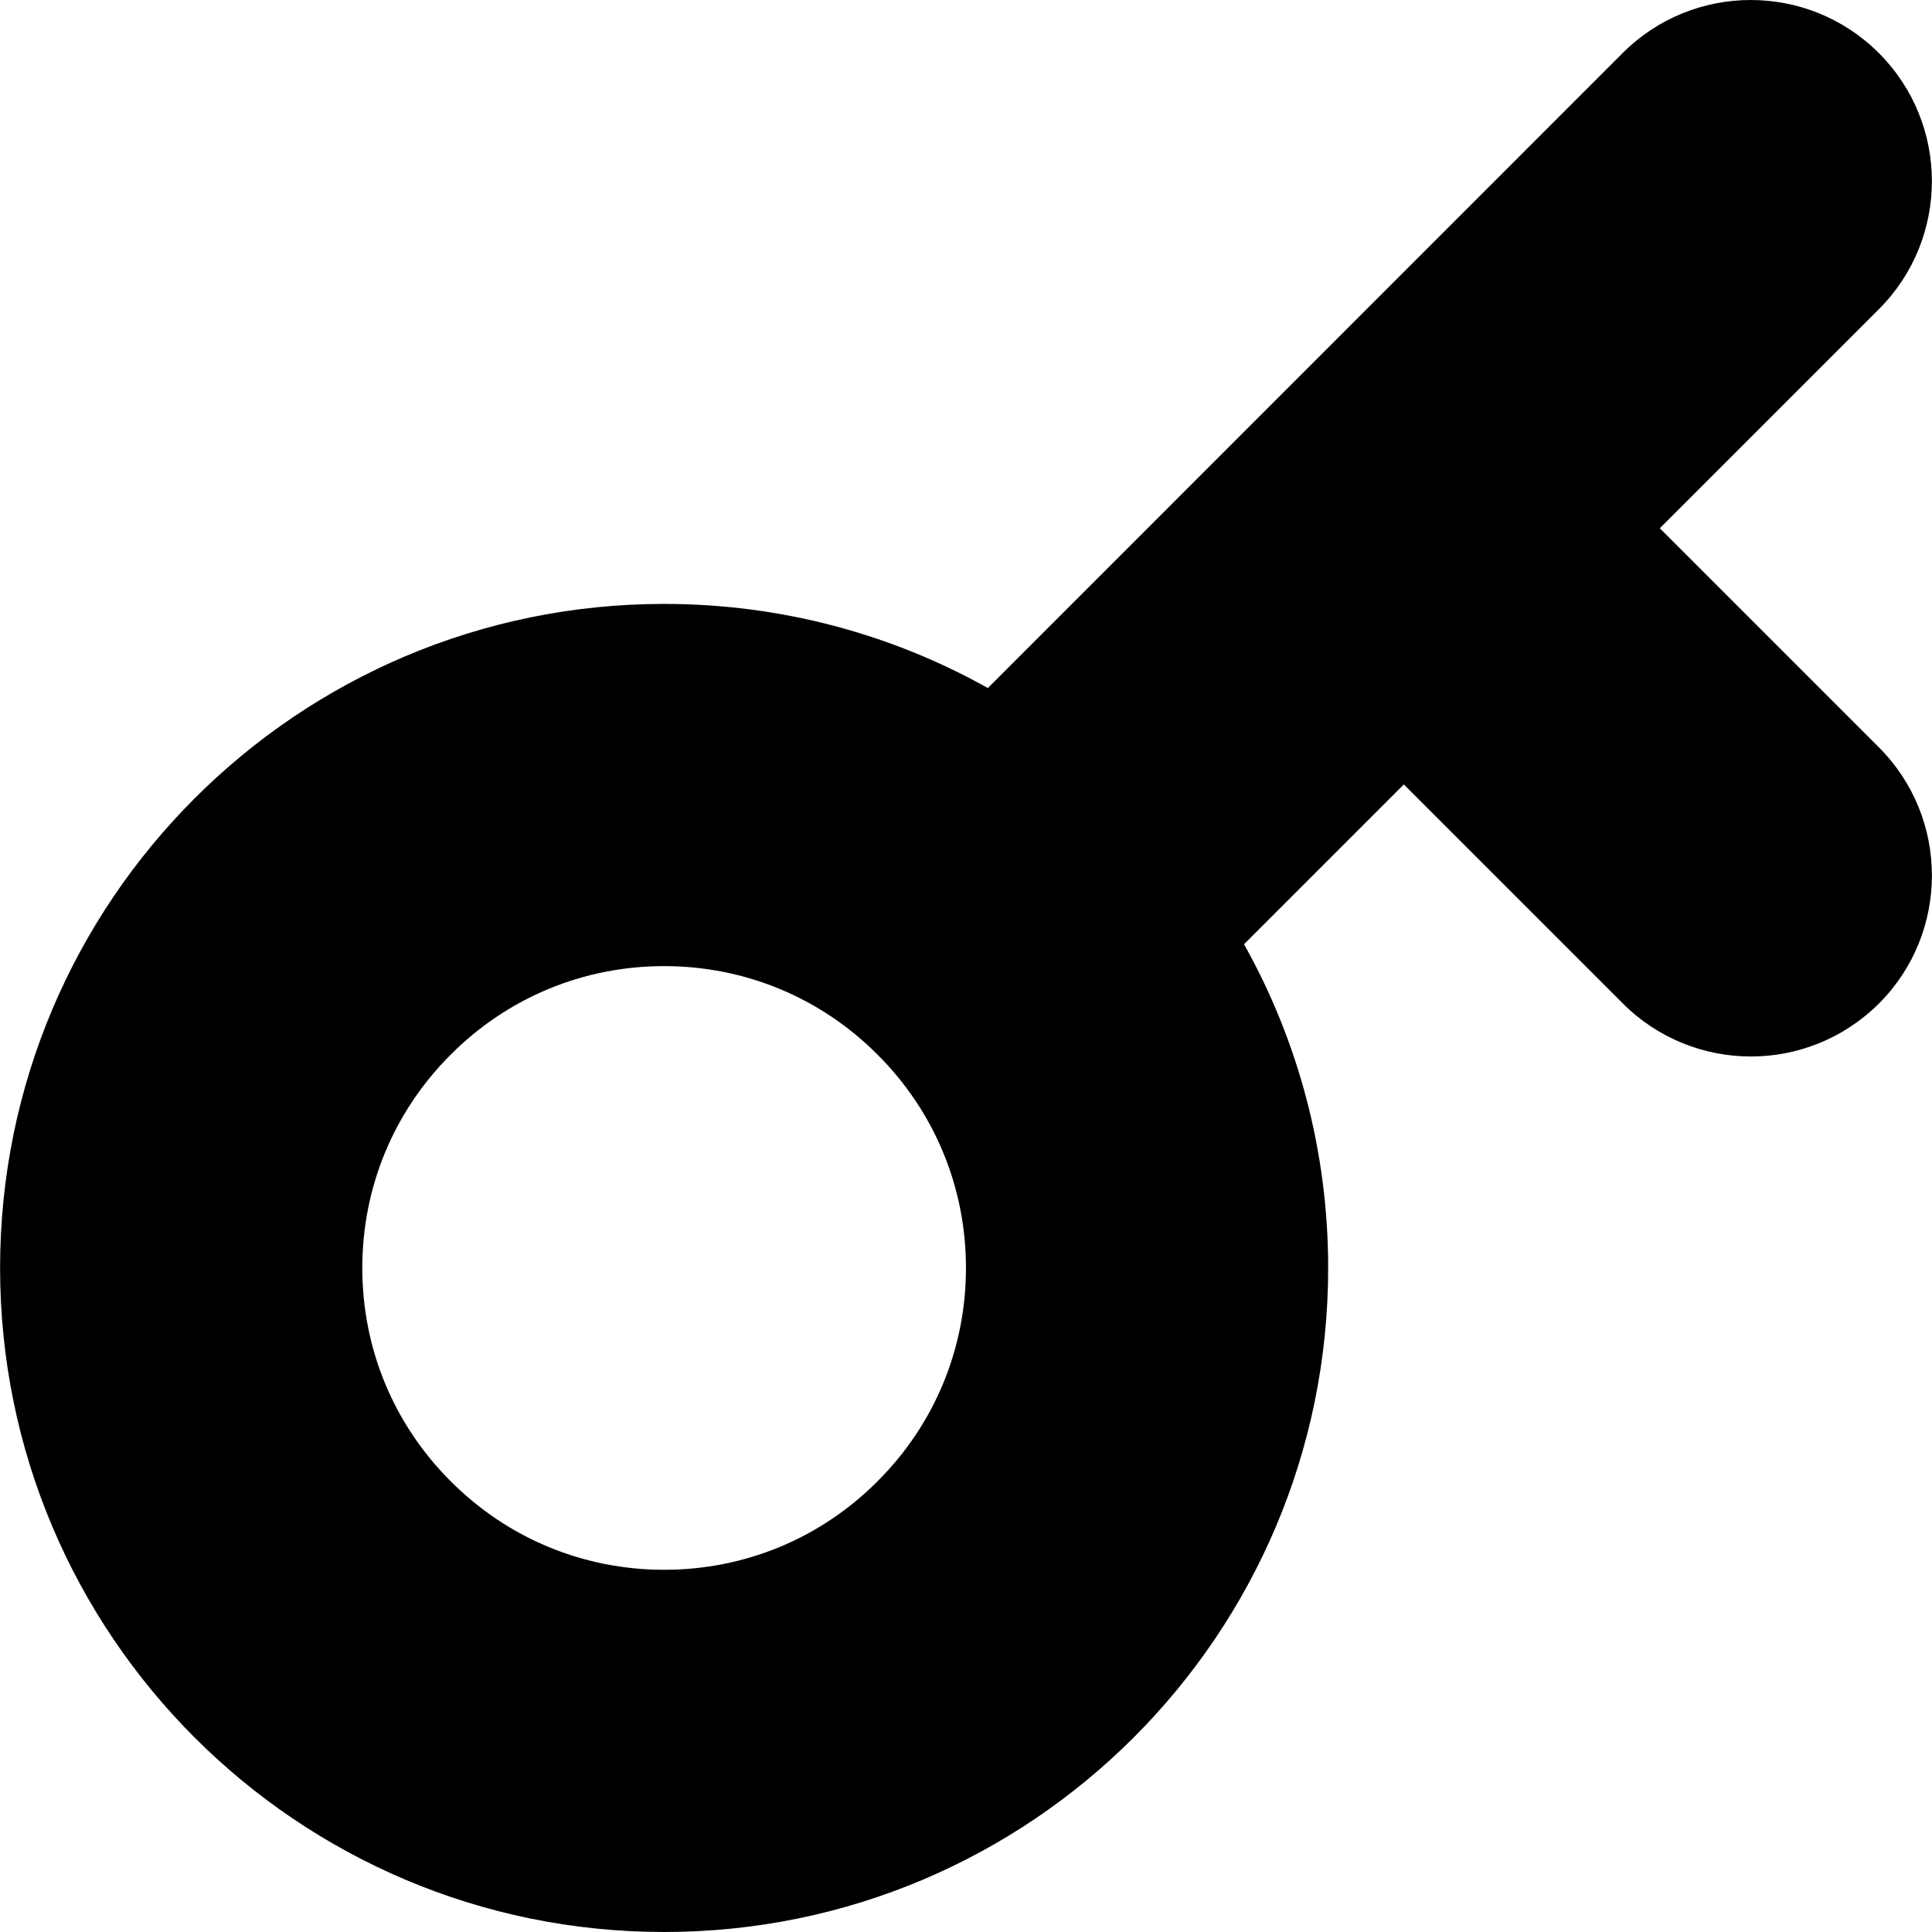 <svg t="1597836637408" class="icon" viewBox="0 0 1024 1024" version="1.1" xmlns="http://www.w3.org/2000/svg" p-id="8334" width="32" height="32"><path d="M995.822 396.077 879.736 279.991l116.086-116.086c37.495-37.495 37.495-98.288 0-135.783-37.495-37.495-98.288-37.495-135.783 0L523.58 364.68C472.886 336.284 414.293 320.086 352.001 320.086 157.625 320.086 0.044 477.667 0.044 672.043s157.581 351.957 351.957 351.957 351.957-157.581 351.957-351.957c0-62.292-16.198-120.885-44.595-171.579l84.69-84.69 116.086 116.086c18.698 18.698 43.295 28.097 67.892 28.097s49.094-9.399 67.892-28.097C1033.318 494.365 1033.318 433.572 995.822 396.077zM465.087 785.129C434.891 815.425 394.696 832.023 352.001 832.023s-82.89-16.598-113.086-46.894C208.618 754.933 192.02 714.738 192.02 672.043s16.598-82.89 46.894-113.086C269.111 528.66 309.306 512.062 352.001 512.062s82.89 16.598 113.086 46.894C495.383 589.153 511.981 629.348 511.981 672.043S495.383 754.933 465.087 785.129z" p-id="8335"></path></svg>